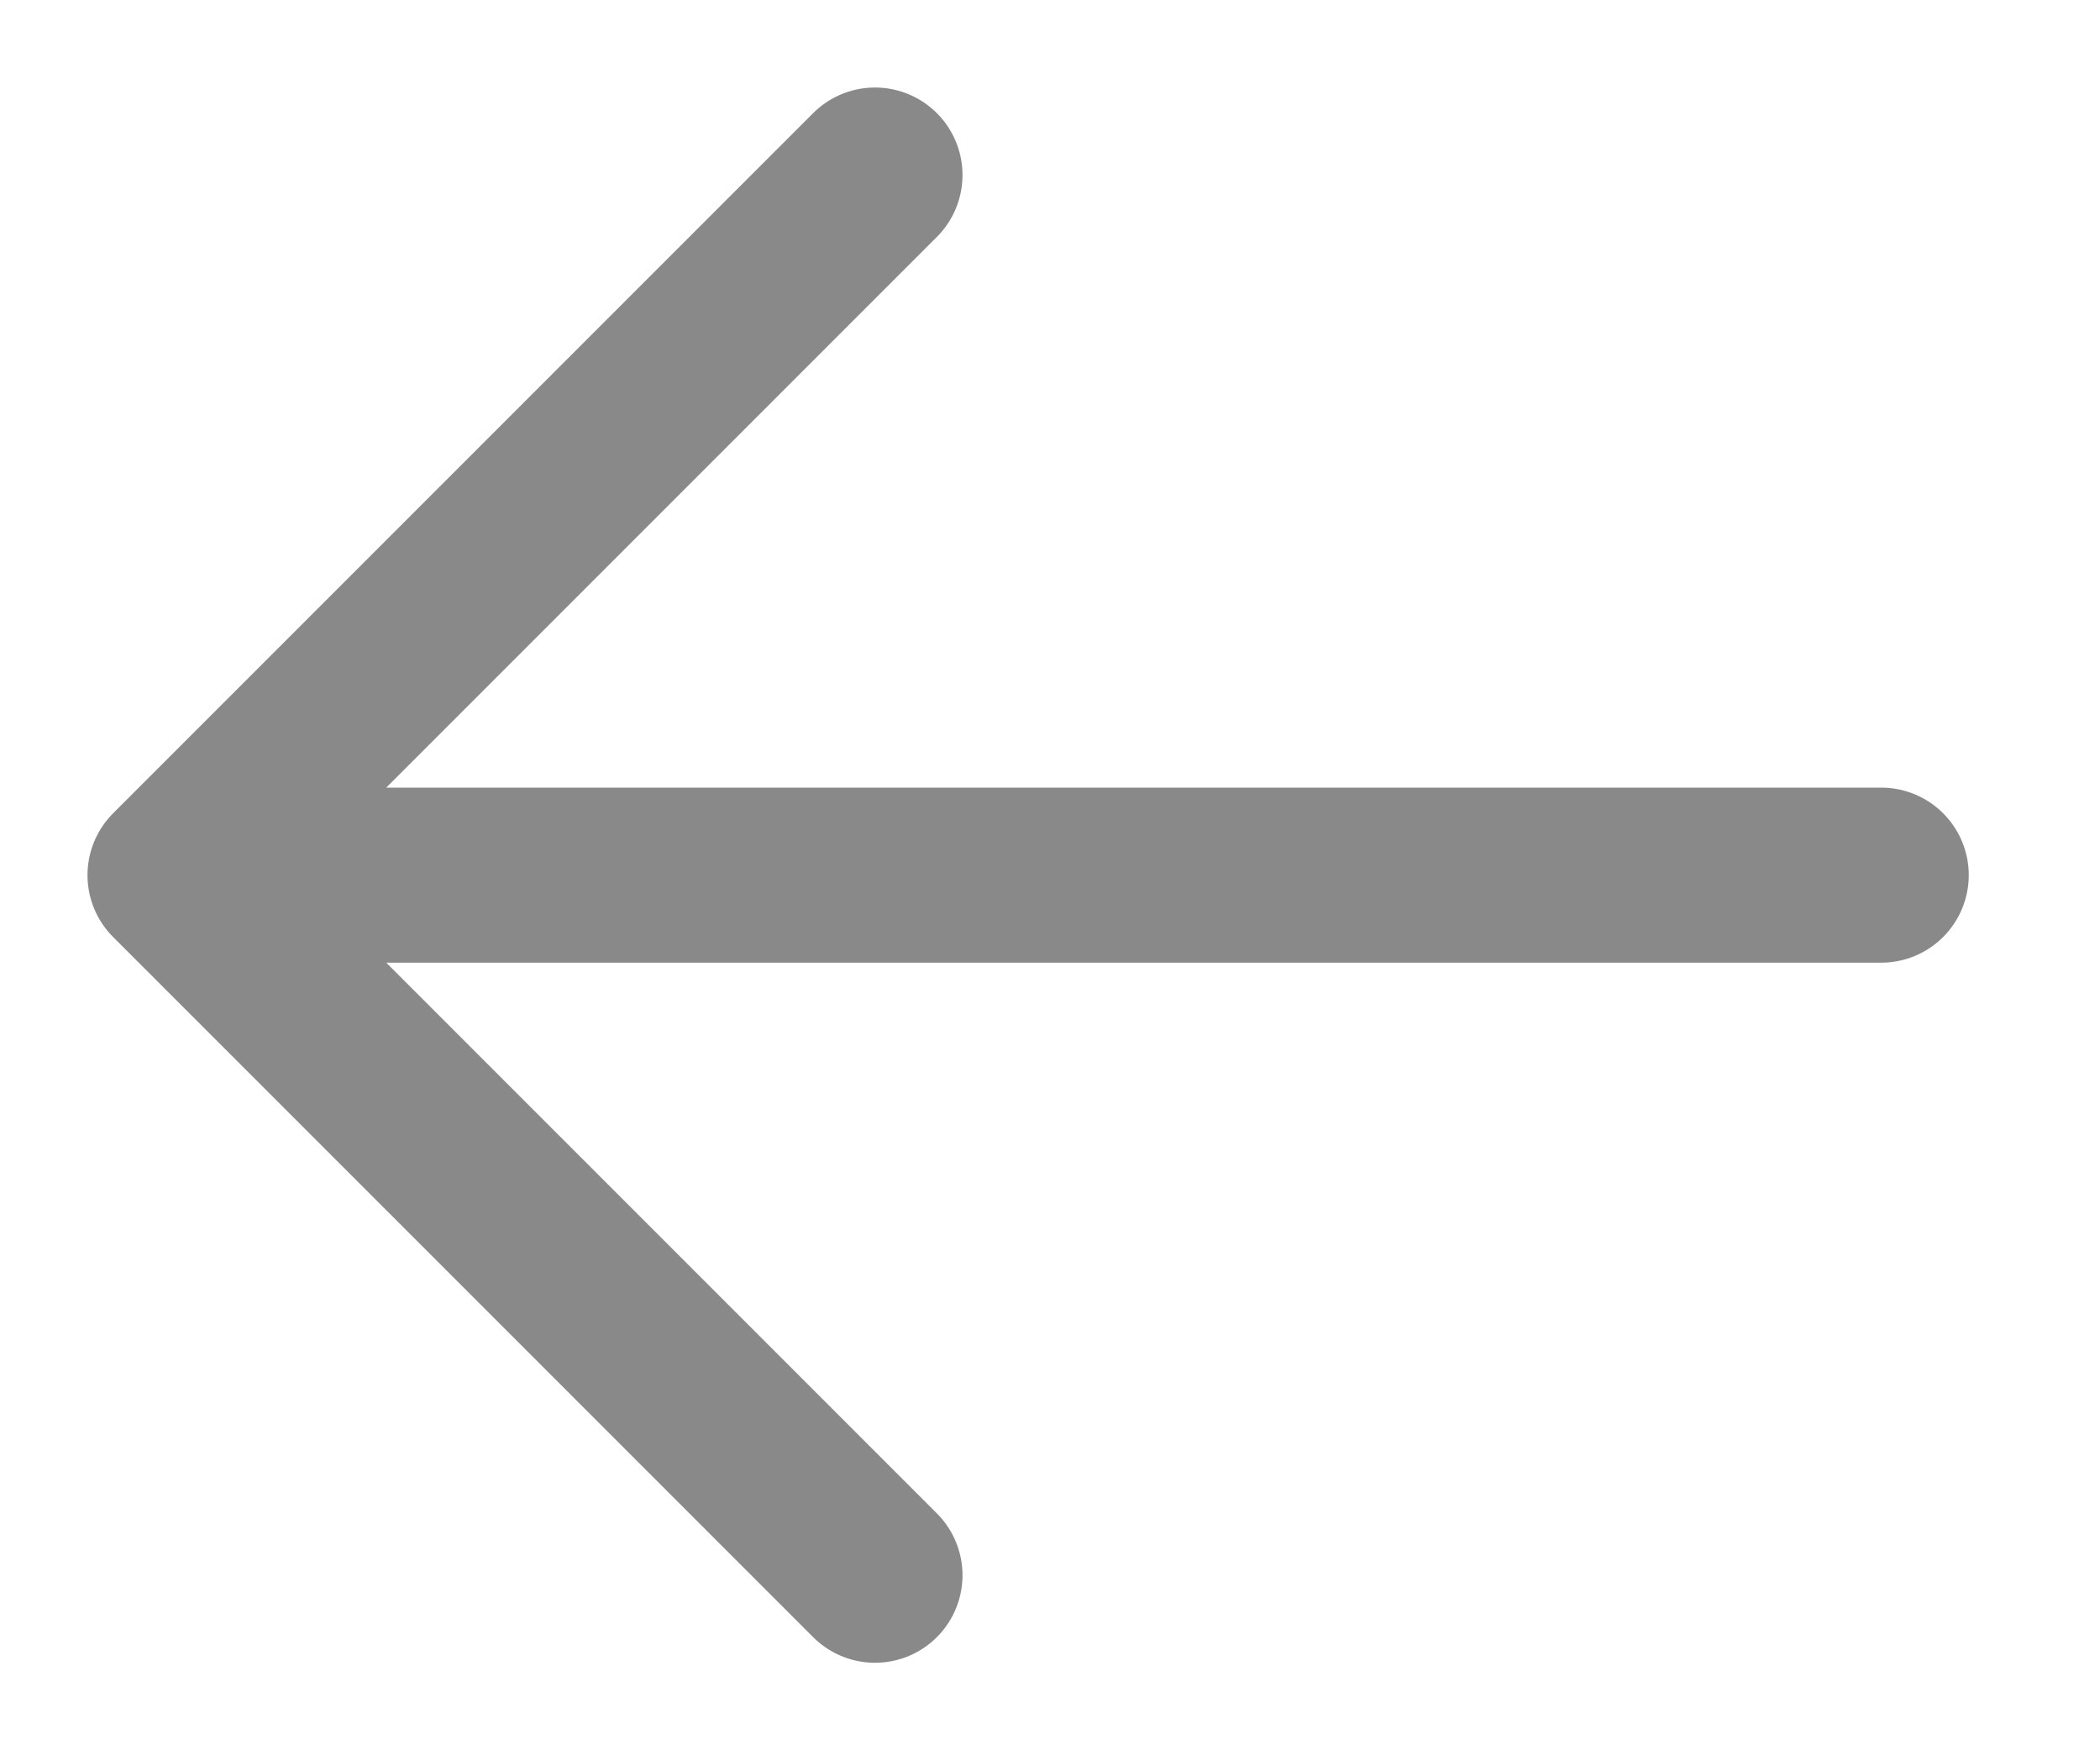 <svg width="24" height="20" viewBox="0 0 24 20" fill="none" xmlns="http://www.w3.org/2000/svg">
<path d="M10 2L2 10M2 10L10 18M2 10H21.5" stroke="#898989" stroke-width="2" stroke-linecap="round" stroke-linejoin="round"/>
</svg>
